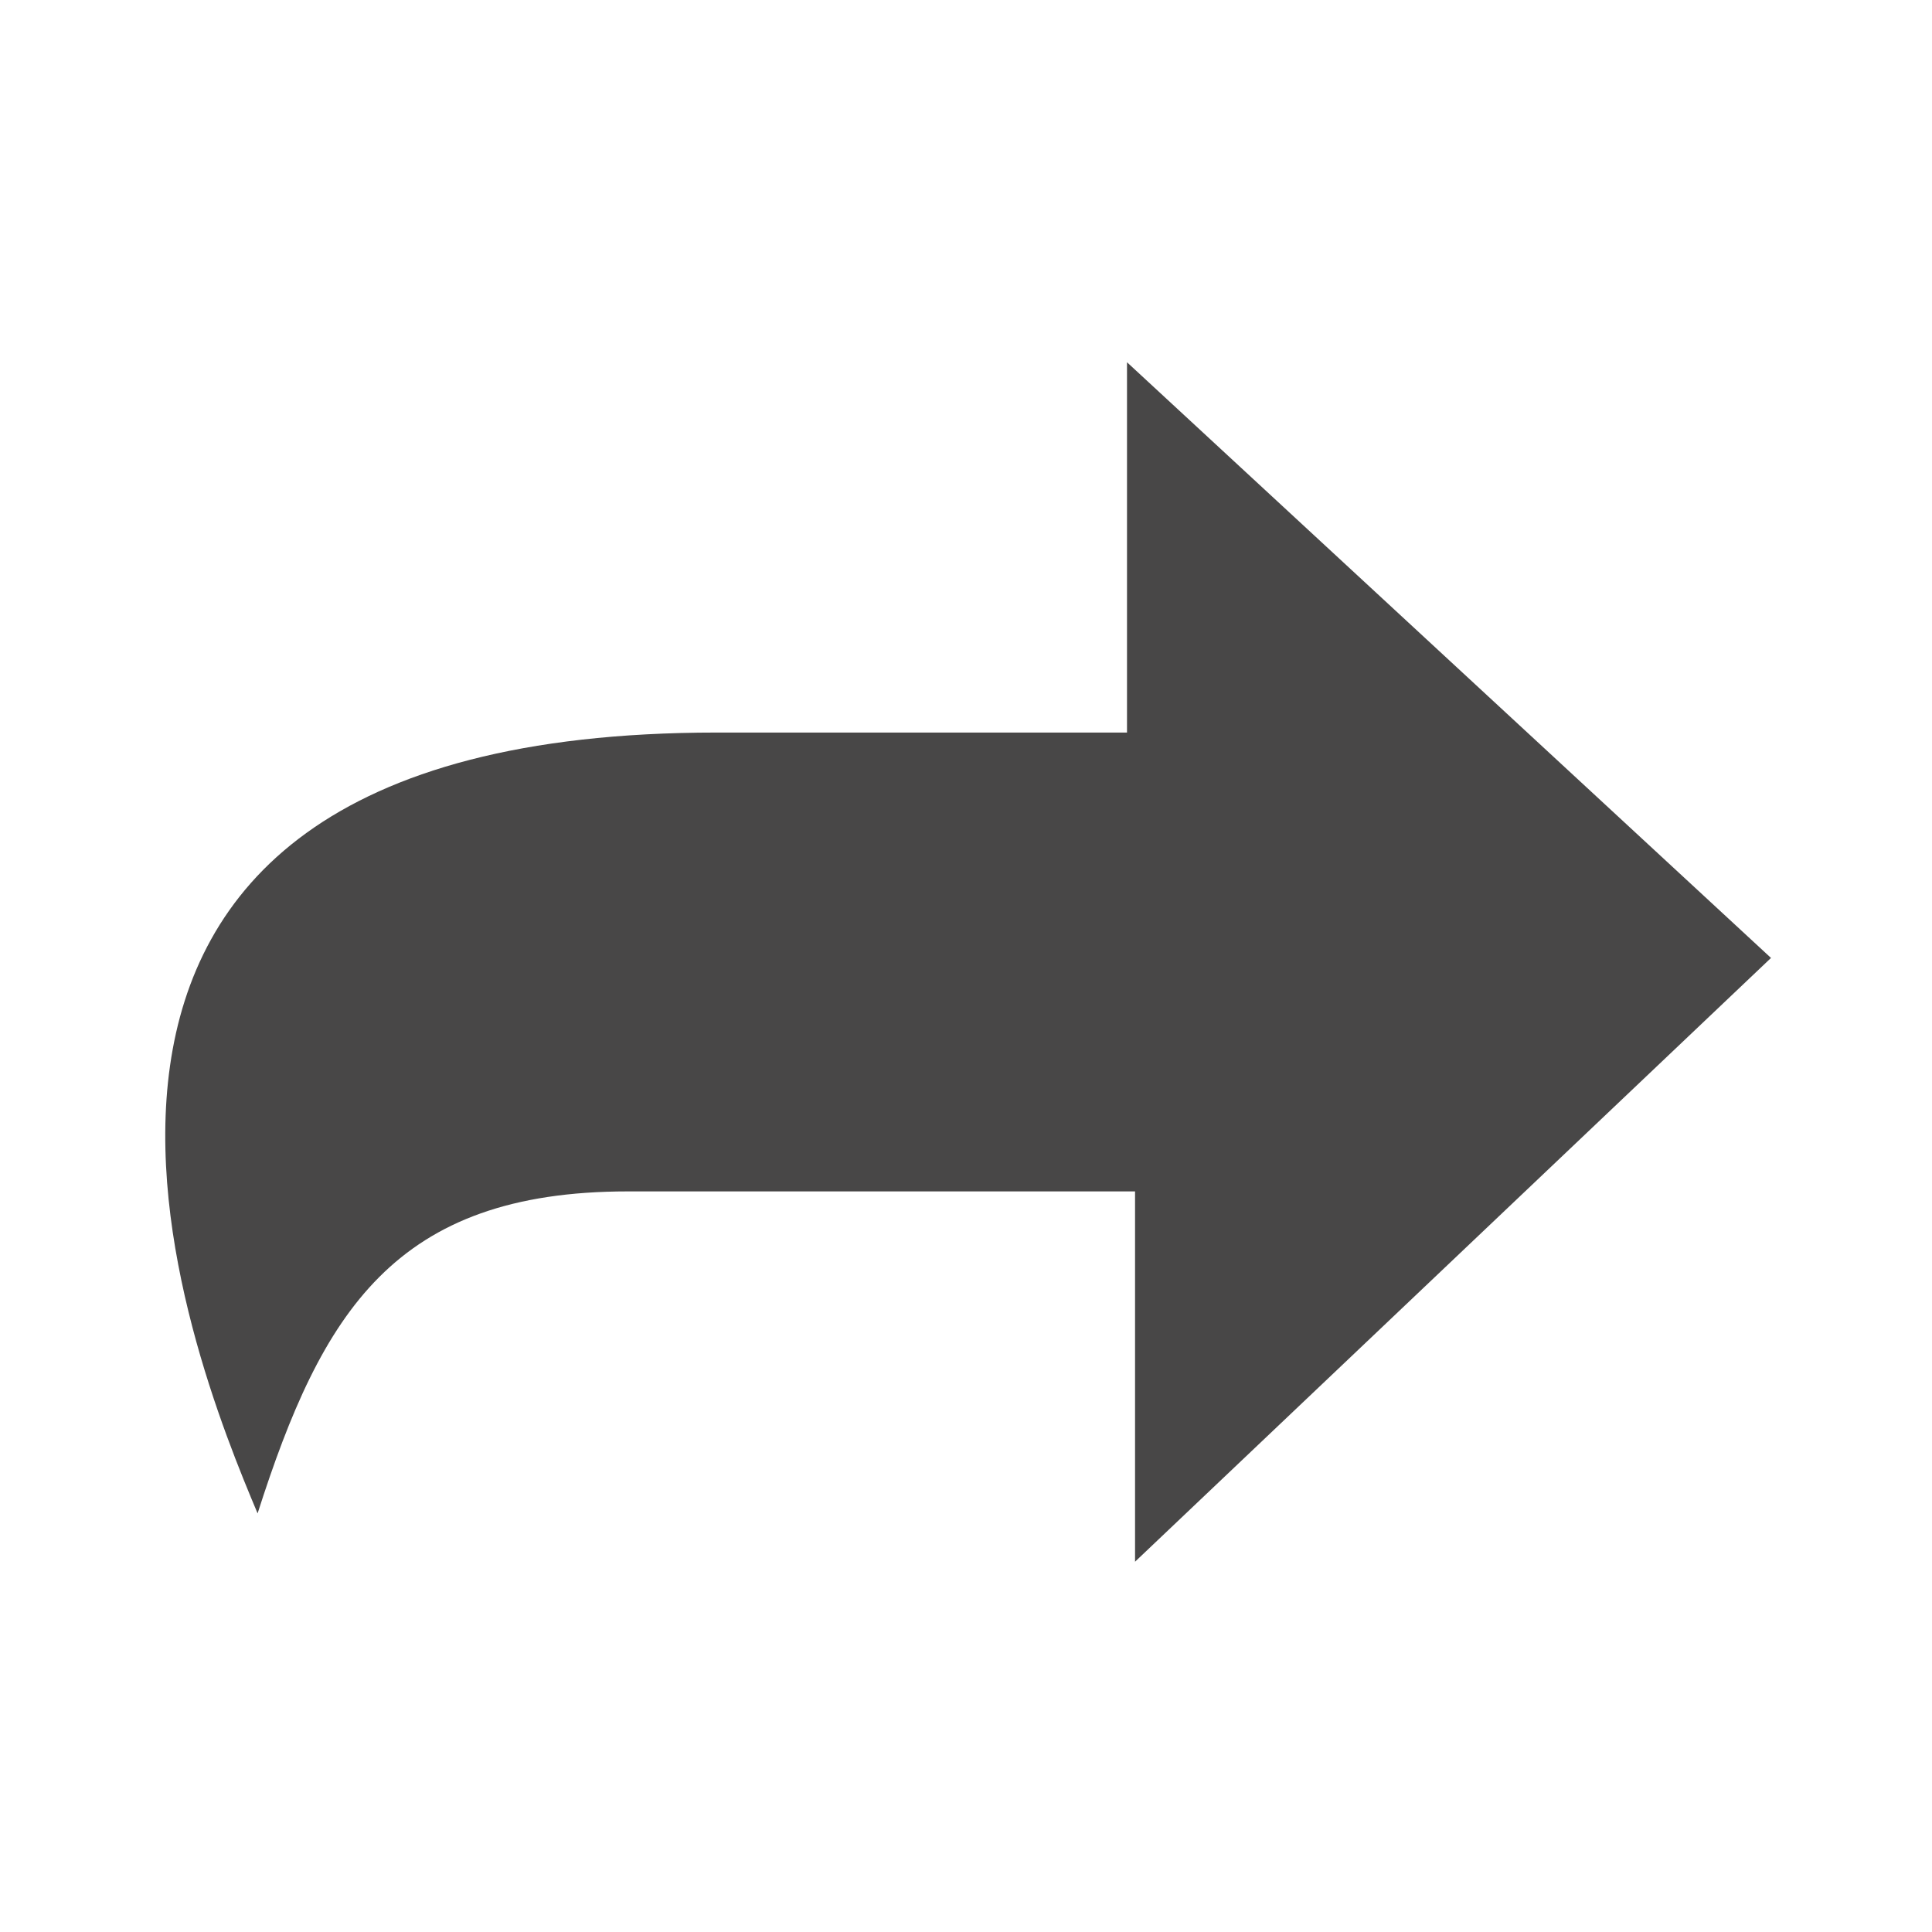 <?xml version="1.0" encoding="utf-8"?>
<!-- Generator: Adobe Illustrator 19.0.0, SVG Export Plug-In . SVG Version: 6.00 Build 0)  -->
<svg version="1.1" id="图层_1" xmlns="http://www.w3.org/2000/svg" xmlns:xlink="http://www.w3.org/1999/xlink" x="0px" y="0px"
	 viewBox="0 0 24 24" style="enable-background:new 0 0 24 24;" xml:space="preserve">
<style type="text/css">
	.st0{fill:#484747;}
</style>
<path id="forward" class="st0" d="M22,11.9l-8-7.4v4.6H8.9c-9.7,0-6.5,7.8-5.7,9.7c0.8-2.5,1.7-4,4.6-4h6.3v4.6L22,11.9z"/>
</svg>
